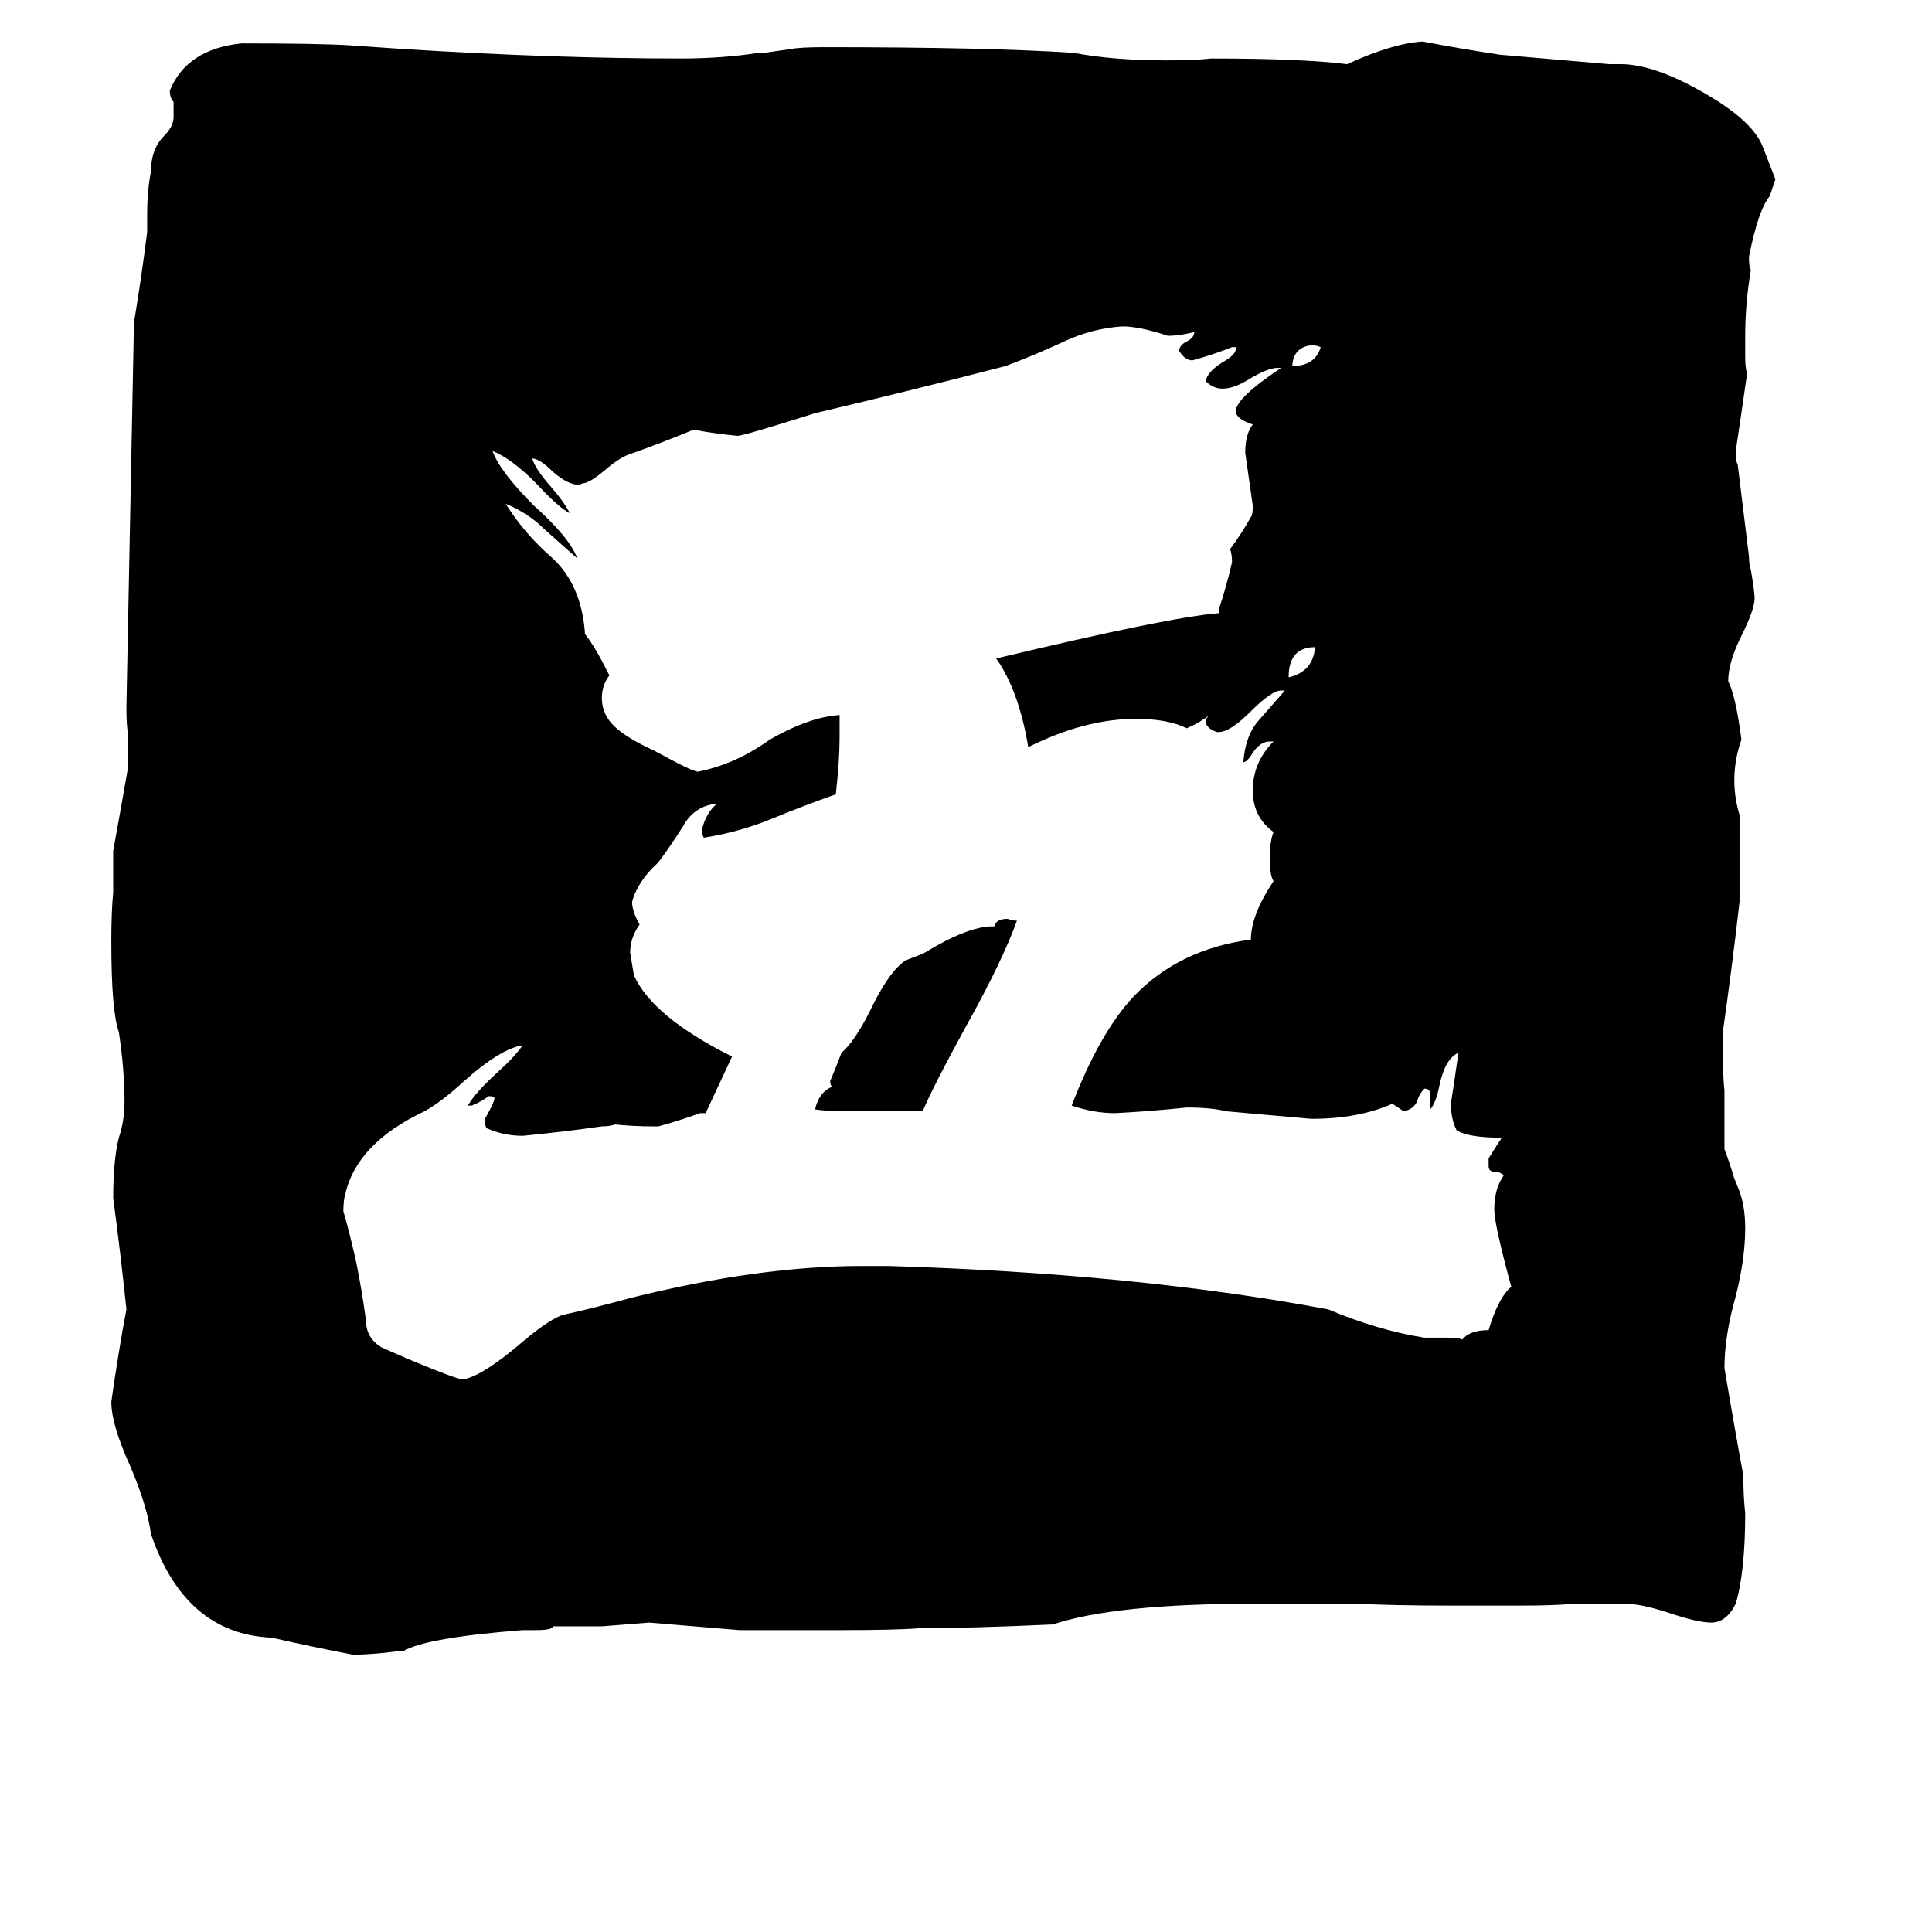 <svg xmlns="http://www.w3.org/2000/svg" viewBox="0 -800 1024 1024">
	<path fill="#000000" d="M934 -723L941 -705L938 -696Q932 -689 927 -664Q927 -658 928 -657Q925 -639 925 -622V-611Q925 -605 926 -602Q923 -581 920 -561Q920 -555 921 -554L927 -505Q927 -501 928 -498Q930 -486 930 -483Q930 -477 923 -463Q916 -449 916 -439Q920 -431 923 -408Q916 -388 922 -368V-322Q918 -287 913 -252Q913 -231 914 -222V-191Q917 -183 919 -176L921 -171Q925 -162 925 -149Q925 -133 920 -113Q914 -92 914 -75Q919 -45 924 -18Q924 -7 925 2Q925 33 920 50Q915 60 907 60Q900 60 885 55Q870 50 861 50H834Q824 51 807 51H768Q738 51 720 50H665Q591 50 558 61Q514 63 487 63Q475 64 446 64H392Q368 62 344 60L319 62H293Q293 64 284 64H277Q226 68 214 75H212Q198 77 187 77Q166 73 144 68Q98 66 80 13Q78 -2 69 -23Q59 -45 59 -57Q63 -85 67 -106Q64 -135 60 -165Q60 -185 63 -197Q66 -206 66 -216Q66 -233 63 -253Q59 -264 59 -301Q59 -317 60 -327V-349Q64 -371 68 -394V-410Q67 -415 67 -425L71 -629Q75 -653 78 -677V-686Q78 -699 80 -709Q80 -721 87 -728Q92 -733 92 -738V-746Q90 -748 90 -752Q99 -774 128 -777Q168 -777 185 -776Q200 -775 214 -774Q294 -769 361 -769Q383 -769 402 -772H405L419 -774Q424 -775 437 -775Q523 -775 569 -772Q590 -768 618 -768Q633 -768 642 -769Q690 -769 714 -766Q738 -777 754 -778Q775 -774 795 -771L853 -766H859Q876 -766 901 -752Q928 -737 934 -723ZM755 -91H768Q773 -91 775 -90Q779 -95 789 -95Q794 -112 801 -118Q792 -151 792 -159Q792 -170 797 -177Q795 -179 792 -179Q789 -179 789 -182V-186Q792 -191 796 -197Q778 -197 772 -201Q769 -207 769 -215Q771 -228 773 -242Q766 -239 763 -225Q761 -215 758 -212V-220Q758 -223 755 -223Q752 -220 751 -216Q749 -212 744 -211Q741 -213 738 -215Q720 -207 695 -207L650 -211Q642 -213 629 -213Q610 -211 591 -210Q580 -210 568 -214Q583 -253 601 -272Q625 -297 663 -302Q663 -315 675 -333Q673 -336 673 -345Q673 -354 675 -359Q664 -367 664 -381Q664 -396 675 -407H673Q668 -407 664 -401Q661 -396 659 -396Q660 -410 667 -418Q674 -426 681 -434H679Q674 -434 663 -423Q652 -412 646 -412H645Q639 -414 639 -418Q639 -419 641 -421Q636 -417 629 -414Q619 -419 602 -419Q575 -419 545 -404Q540 -434 528 -451Q620 -473 646 -475V-477Q650 -489 653 -502Q653 -506 652 -509Q658 -517 663 -526Q664 -527 664 -532Q662 -546 660 -560Q660 -570 664 -575Q655 -578 655 -582Q655 -589 679 -605H677Q672 -605 662 -599Q654 -594 648 -594Q643 -594 639 -598Q640 -603 648 -608Q655 -612 655 -615V-616H653Q643 -612 632 -609Q628 -609 625 -614Q625 -617 629 -619Q633 -621 633 -624Q625 -622 619 -622Q604 -627 595 -627Q579 -626 564 -619Q549 -612 533 -606Q483 -593 432 -581Q394 -569 391 -569Q380 -570 369 -572H367Q350 -565 333 -559Q328 -557 322 -552Q314 -545 310 -544Q309 -544 307 -543Q301 -543 293 -550Q286 -557 282 -557Q284 -551 292 -542Q299 -534 302 -528Q296 -531 284 -544Q271 -557 261 -561Q265 -550 283 -532Q302 -515 306 -504Q297 -512 288 -520Q280 -528 268 -533Q278 -517 293 -504Q308 -490 310 -465V-464Q315 -458 323 -442Q319 -437 319 -430Q319 -420 328 -413Q334 -408 347 -402Q367 -391 370 -391Q390 -395 408 -408Q429 -420 445 -421V-409Q445 -397 443 -379Q426 -373 409 -366Q392 -359 373 -356Q372 -358 372 -360Q374 -369 380 -374Q368 -373 362 -362Q355 -351 349 -343Q338 -333 335 -322Q335 -317 339 -310Q334 -303 334 -295Q335 -289 336 -283Q346 -261 388 -240Q381 -225 374 -210H371Q360 -206 349 -203H346Q336 -203 326 -204Q323 -203 319 -203Q298 -200 277 -198Q267 -198 258 -202Q257 -203 257 -207Q260 -212 262 -217V-218Q262 -219 259 -219Q255 -216 250 -214H248Q252 -221 263 -231Q273 -240 277 -246Q265 -244 246 -227Q234 -216 225 -211Q189 -194 183 -167Q182 -164 182 -158Q186 -144 189 -130Q192 -115 194 -100Q194 -91 202 -86Q204 -85 218 -79Q242 -69 245 -69H246Q256 -71 276 -88Q290 -100 298 -103Q316 -107 334 -112Q402 -129 457 -129H471Q603 -125 704 -106Q730 -95 755 -91ZM489 -211H451Q438 -211 432 -212Q434 -221 441 -224Q440 -225 440 -227Q443 -234 446 -242Q453 -248 461 -264Q471 -285 480 -291Q488 -294 490 -295Q513 -309 526 -309H527Q528 -313 534 -313Q537 -312 539 -312Q531 -290 512 -256Q495 -225 489 -211ZM697 -457Q683 -457 683 -441Q696 -444 697 -457ZM685 -607V-606Q697 -606 700 -616Q698 -617 695 -617Q686 -616 685 -607Z"/>
</svg>